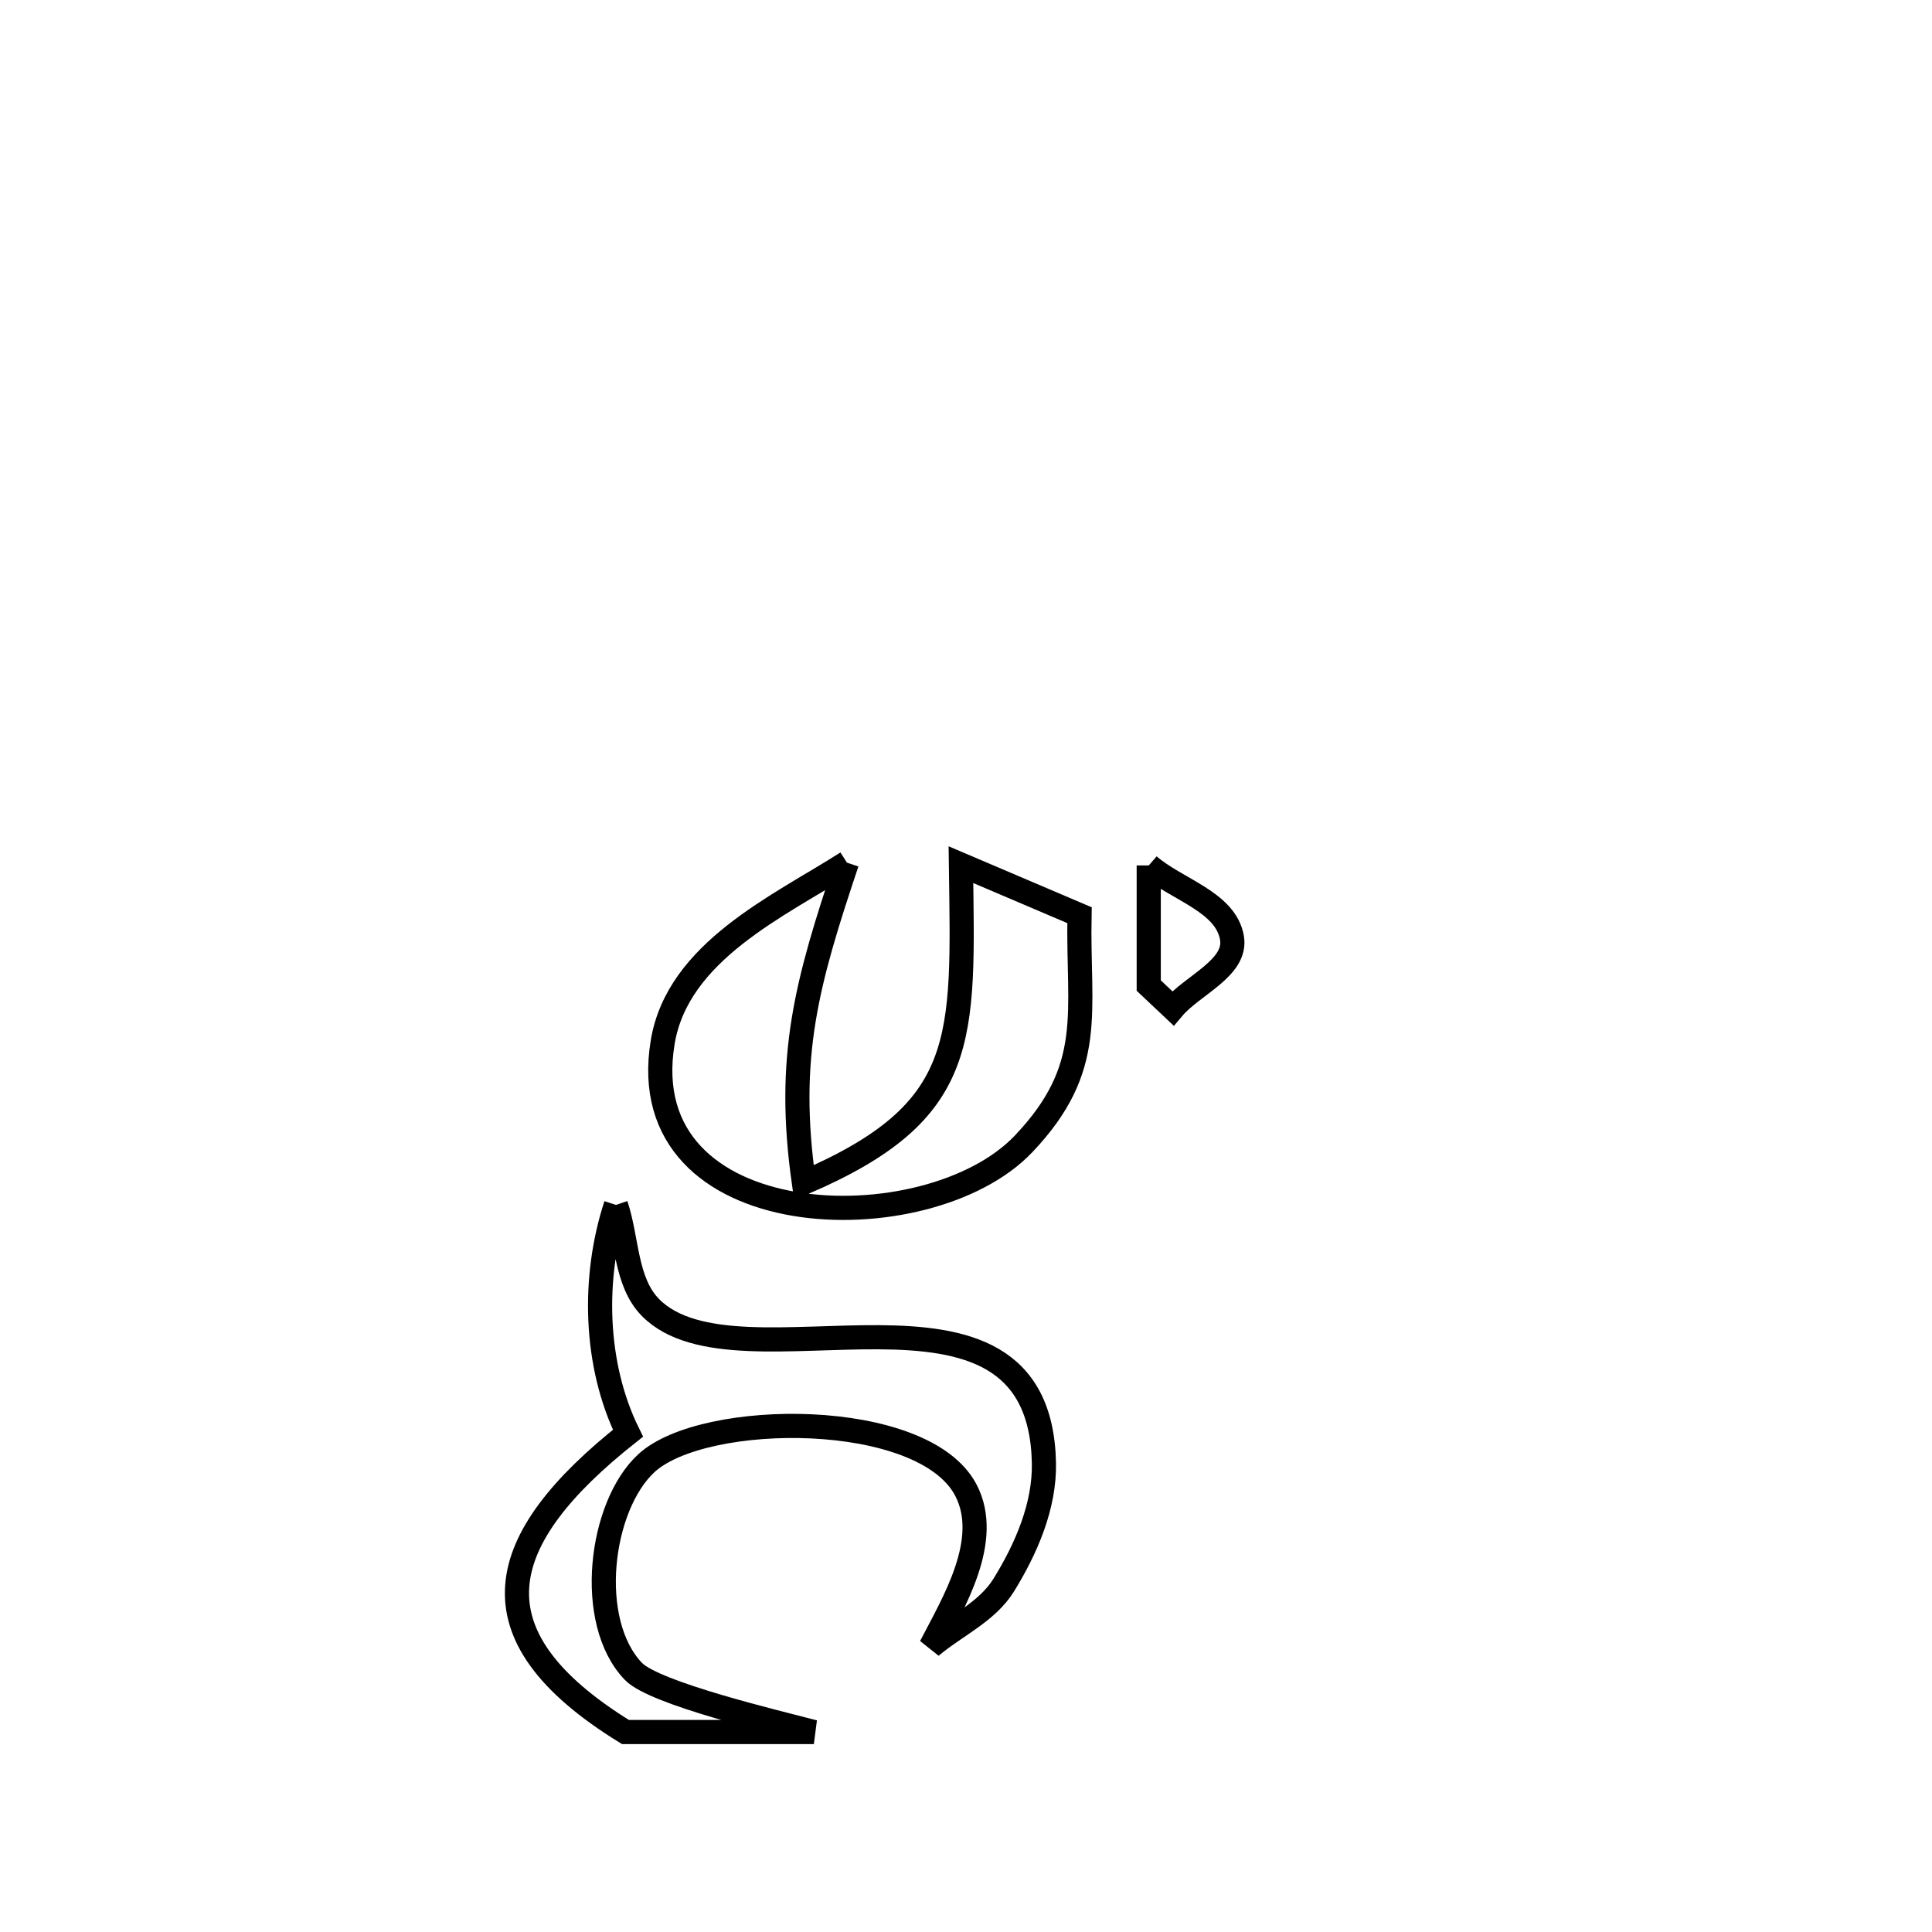 <svg xmlns="http://www.w3.org/2000/svg" viewBox="0.0 0.0 24.0 24.0" height="200px" width="200px"><path fill="none" stroke="black" stroke-width=".3" stroke-opacity="1.0"  filling="0" d="M10.521 10.716 L10.521 10.716 C10.021 12.209 9.764 13.124 9.986 14.692 L9.986 14.692 C12.048 13.804 11.966 12.916 11.937 10.741 L11.937 10.741 C12.428 10.95 12.919 11.16 13.41 11.369 L13.41 11.369 C13.386 12.58 13.619 13.259 12.715 14.21 C11.52 15.467 7.834 15.364 8.232 12.948 C8.417 11.817 9.683 11.251 10.521 10.716 L10.521 10.716"></path>
<path fill="none" stroke="black" stroke-width=".3" stroke-opacity="1.0"  filling="0" d="M14.27 10.751 L14.27 10.751 C14.615 11.051 15.228 11.201 15.304 11.651 C15.367 12.026 14.815 12.235 14.57 12.526 L14.57 12.526 C14.47 12.432 14.37 12.338 14.27 12.243 L14.27 12.243 C14.27 11.746 14.27 11.248 14.27 10.751 L14.27 10.751"></path>
<path fill="none" stroke="black" stroke-width=".3" stroke-opacity="1.0"  filling="0" d="M7.651 14.968 L7.651 14.968 C7.794 15.392 7.766 15.922 8.08 16.242 C9.174 17.354 12.913 15.472 12.968 18.173 C12.979 18.705 12.749 19.237 12.469 19.69 C12.262 20.026 11.865 20.199 11.563 20.454 L11.563 20.454 C11.84 19.917 12.324 19.133 11.998 18.51 C11.47 17.501 8.743 17.521 8.031 18.175 C7.451 18.708 7.274 20.144 7.869 20.763 C8.133 21.037 9.651 21.395 10.11 21.516 L10.11 21.516 C9.33 21.516 8.55 21.516 7.77 21.516 L7.77 21.516 C5.8 20.303 6.144 19.116 7.801 17.804 L7.801 17.804 C7.383 16.954 7.356 15.867 7.651 14.968 L7.651 14.968"></path></svg>